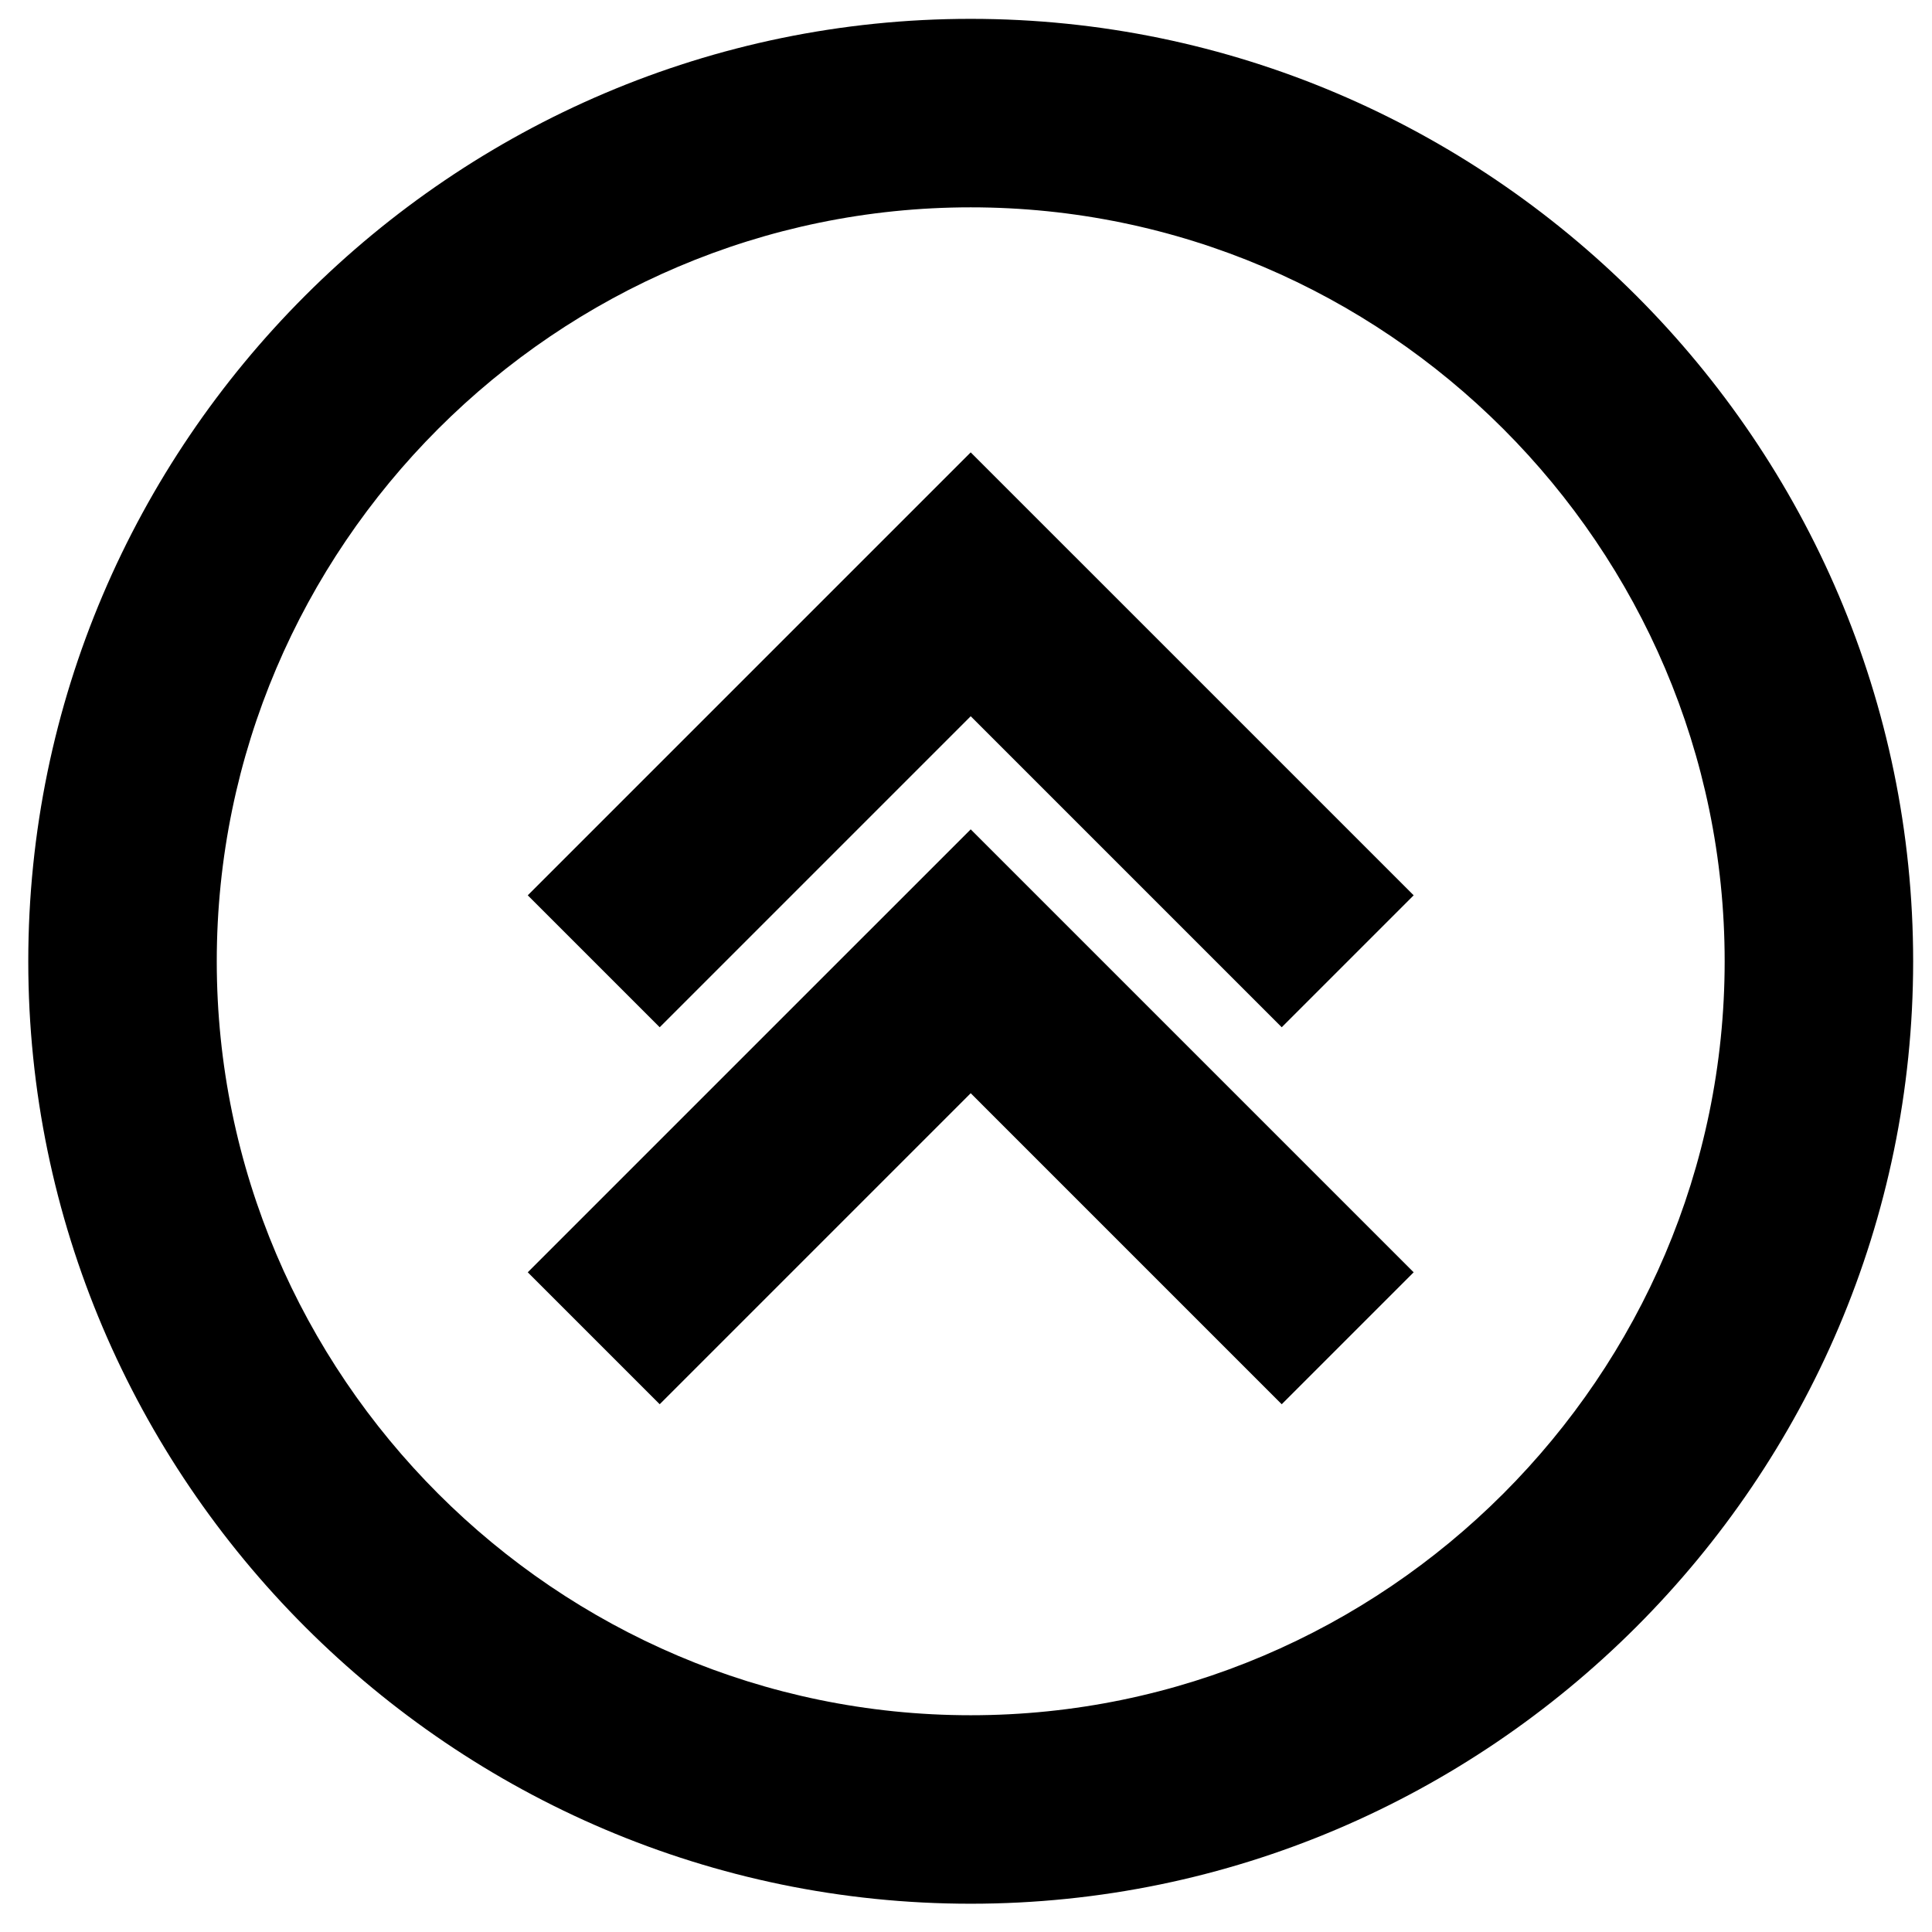 <?xml version="1.0" encoding="utf-8"?>
<!-- Generator: Adobe Illustrator 27.1.1, SVG Export Plug-In . SVG Version: 6.00 Build 0)  -->
<svg version="1.1" id="Calque_1" xmlns="http://www.w3.org/2000/svg" xmlns:xlink="http://www.w3.org/1999/xlink" x="0px" y="0px"
	 viewBox="0 0 20.5 20.5" style="enable-background:new 0 0 20.5 20.5;" xml:space="preserve">
<g>
	<path d="M10.3,0.2c-5.5,0-10,4.5-10,10s4.5,10,10,10s10-4.5,10-10C20.3,4.7,15.8,0.2,10.3,0.2z M10.3,18.2c-4.4,0-8-3.6-8-8
		s3.6-8,8-8s8,3.6,8,8C18.3,14.6,14.7,18.2,10.3,18.2z"/>
	<polygon points="5.6,13.5 7,14.9 10.3,11.6 13.6,14.9 15,13.5 10.3,8.8 	"/>
	<polygon points="5.6,9.5 7,10.9 10.3,7.6 13.6,10.9 15,9.5 10.3,4.8 	"/>
</g>
</svg>
